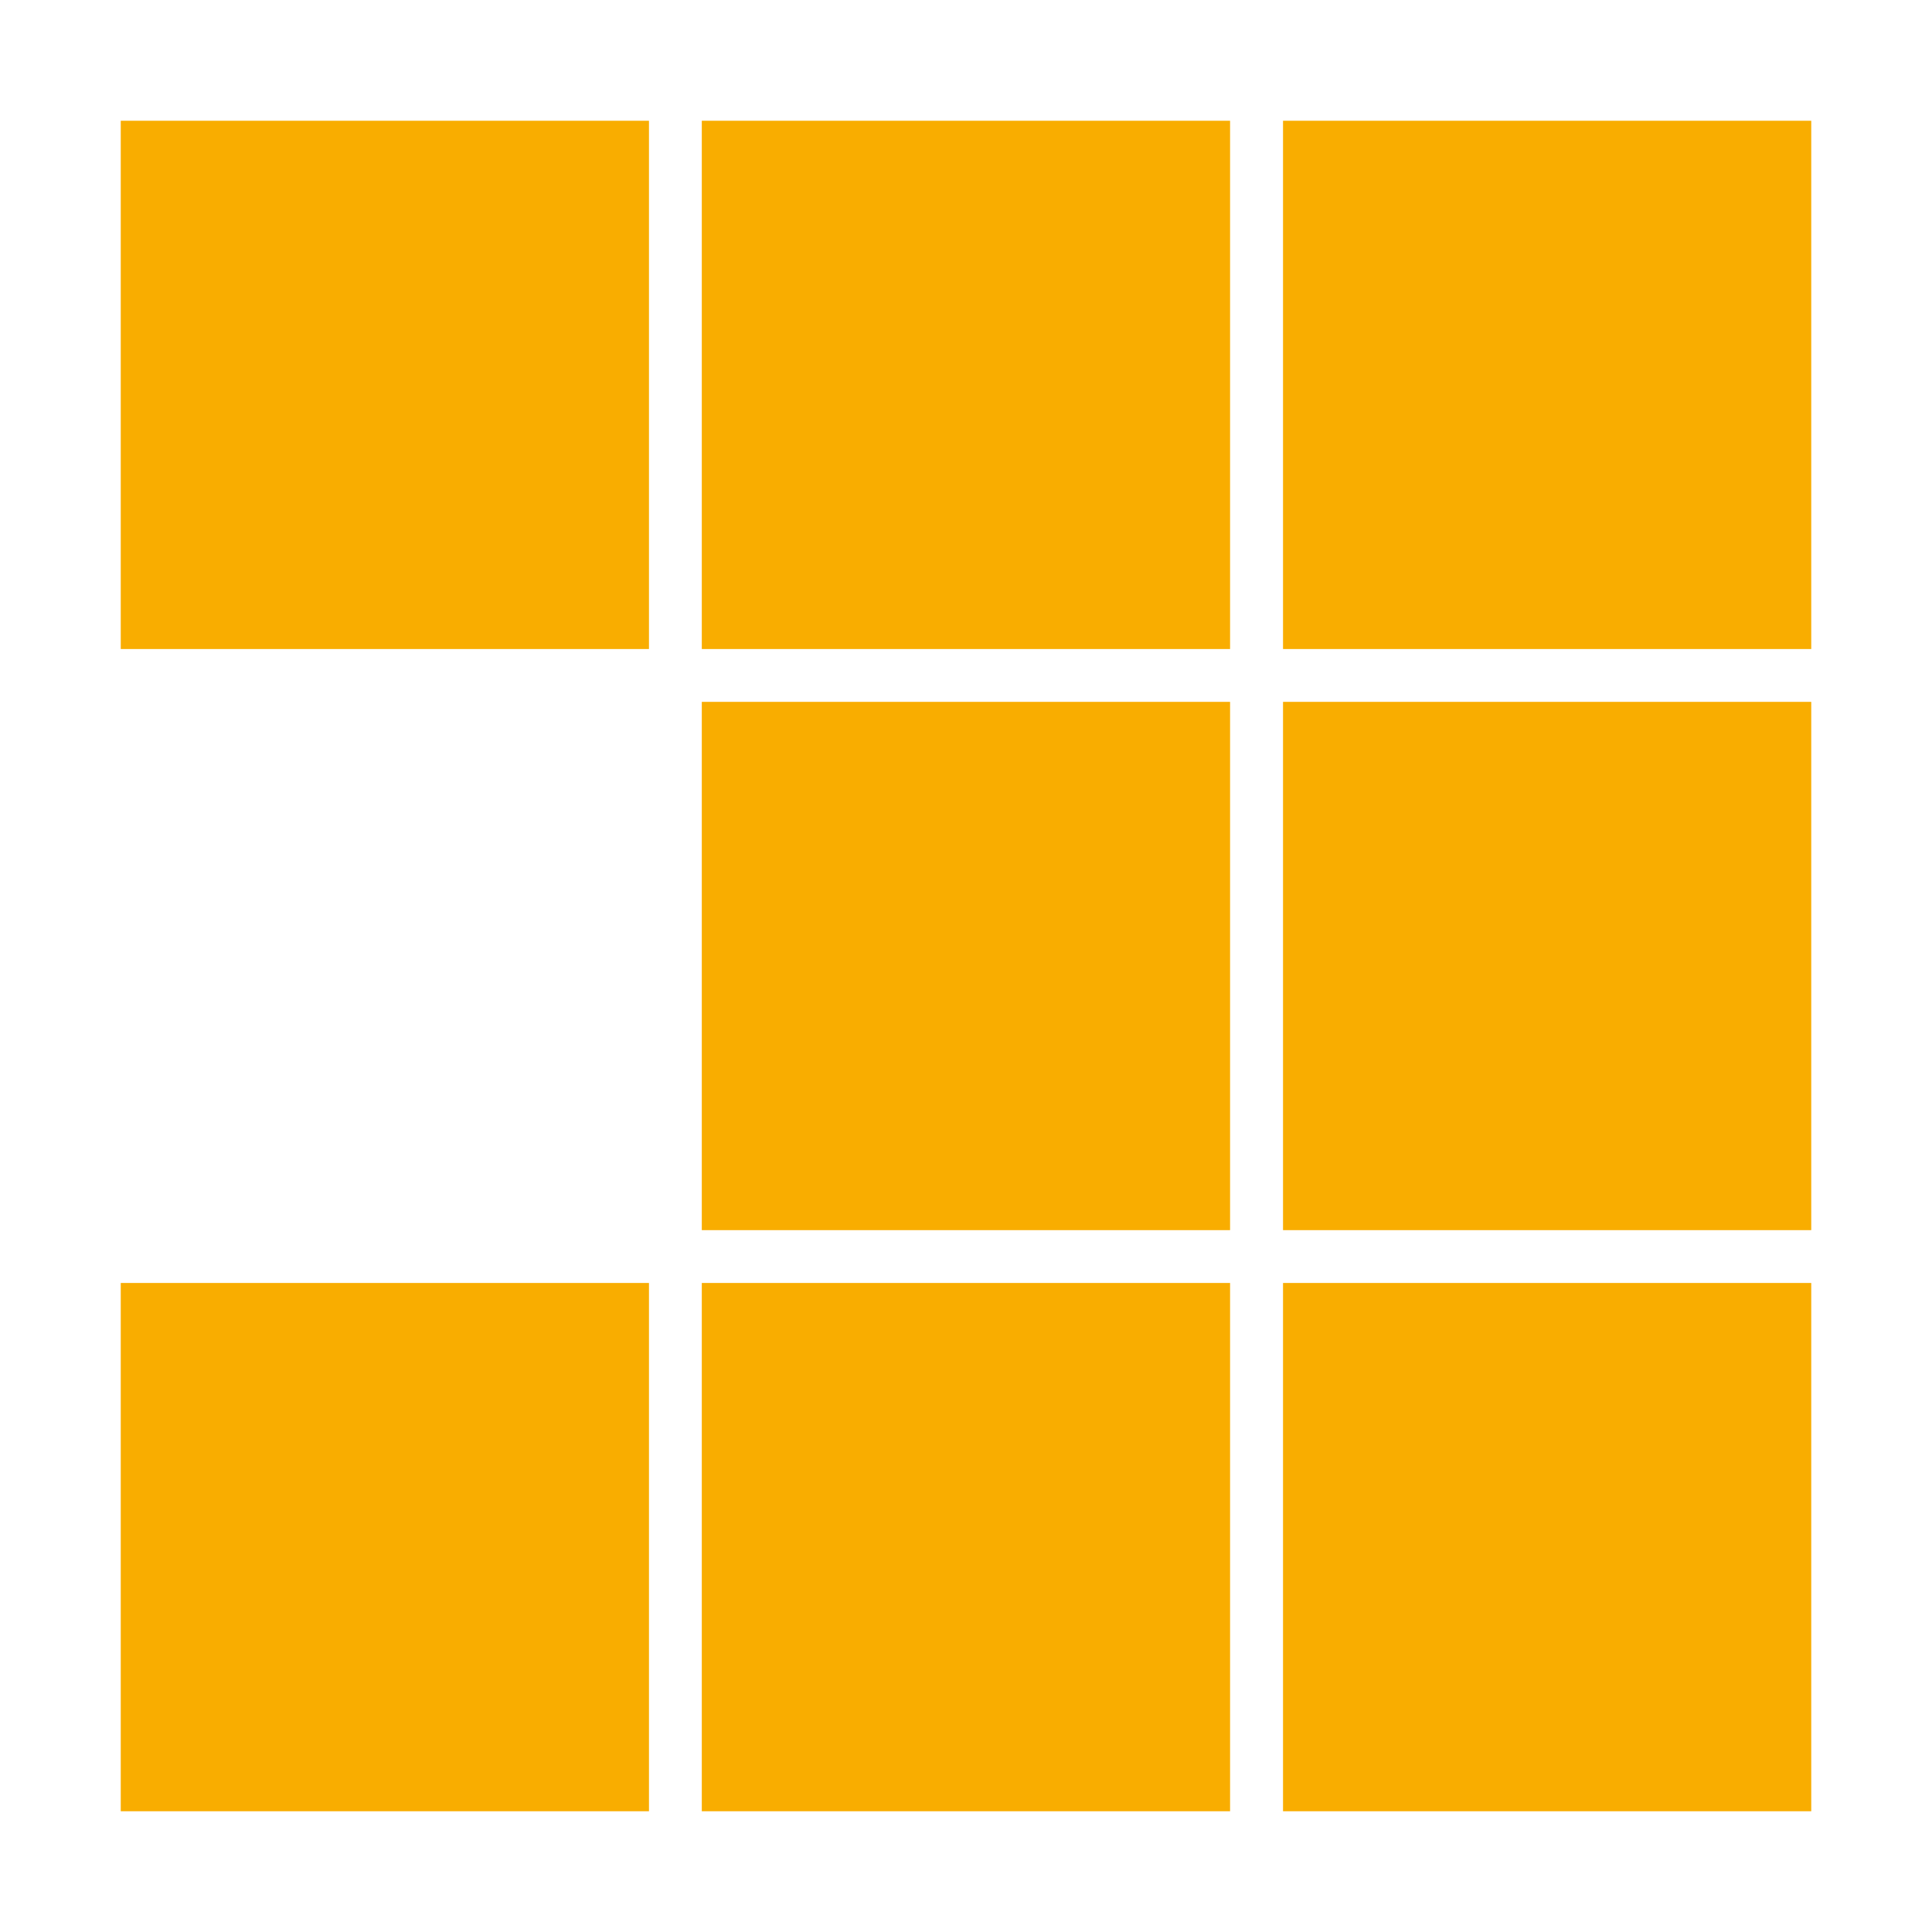 <!DOCTYPE svg PUBLIC "-//W3C//DTD SVG 1.1//EN" "http://www.w3.org/Graphics/SVG/1.1/DTD/svg11.dtd">
<!-- Uploaded to: SVG Repo, www.svgrepo.com, Transformed by: SVG Repo Mixer Tools -->
<svg width="800px" height="800px" viewBox="0 0 32 32" xmlns="http://www.w3.org/2000/svg" fill="#000000">
<g id="SVGRepo_bgCarrier" stroke-width="0"/>
<g id="SVGRepo_tracerCarrier" stroke-linecap="round" stroke-linejoin="round"/>
<g id="SVGRepo_iconCarrier">
<title>file_type_pnpm</title>
<path d="M30,10.75H21.251V2H30Z" style="fill:#f9ad00"/>
<path d="M20.374,10.75h-8.75V2h8.75Z" style="fill:#f9ad00"/>
<path d="M10.749,10.75H2V2h8.749Z" style="fill:#f9ad00"/>
<path d="M30,20.375H21.251v-8.75H30Z" style="fill:#f9ad00"/>
<path d="M20.374,20.375h-8.75v-8.75h8.75Z" style="fill:#f9ad00"/>
<path d="M20.374,30h-8.75V21.25h8.75Z" style="fill:#f9ad00"/>
<path d="M30,30H21.251V21.25H30Z" style="fill:#f9ad00"/>
<path d="M10.749,30H2V21.25h8.749Z" style="fill:#f9ad00"/>
</g>
</svg>